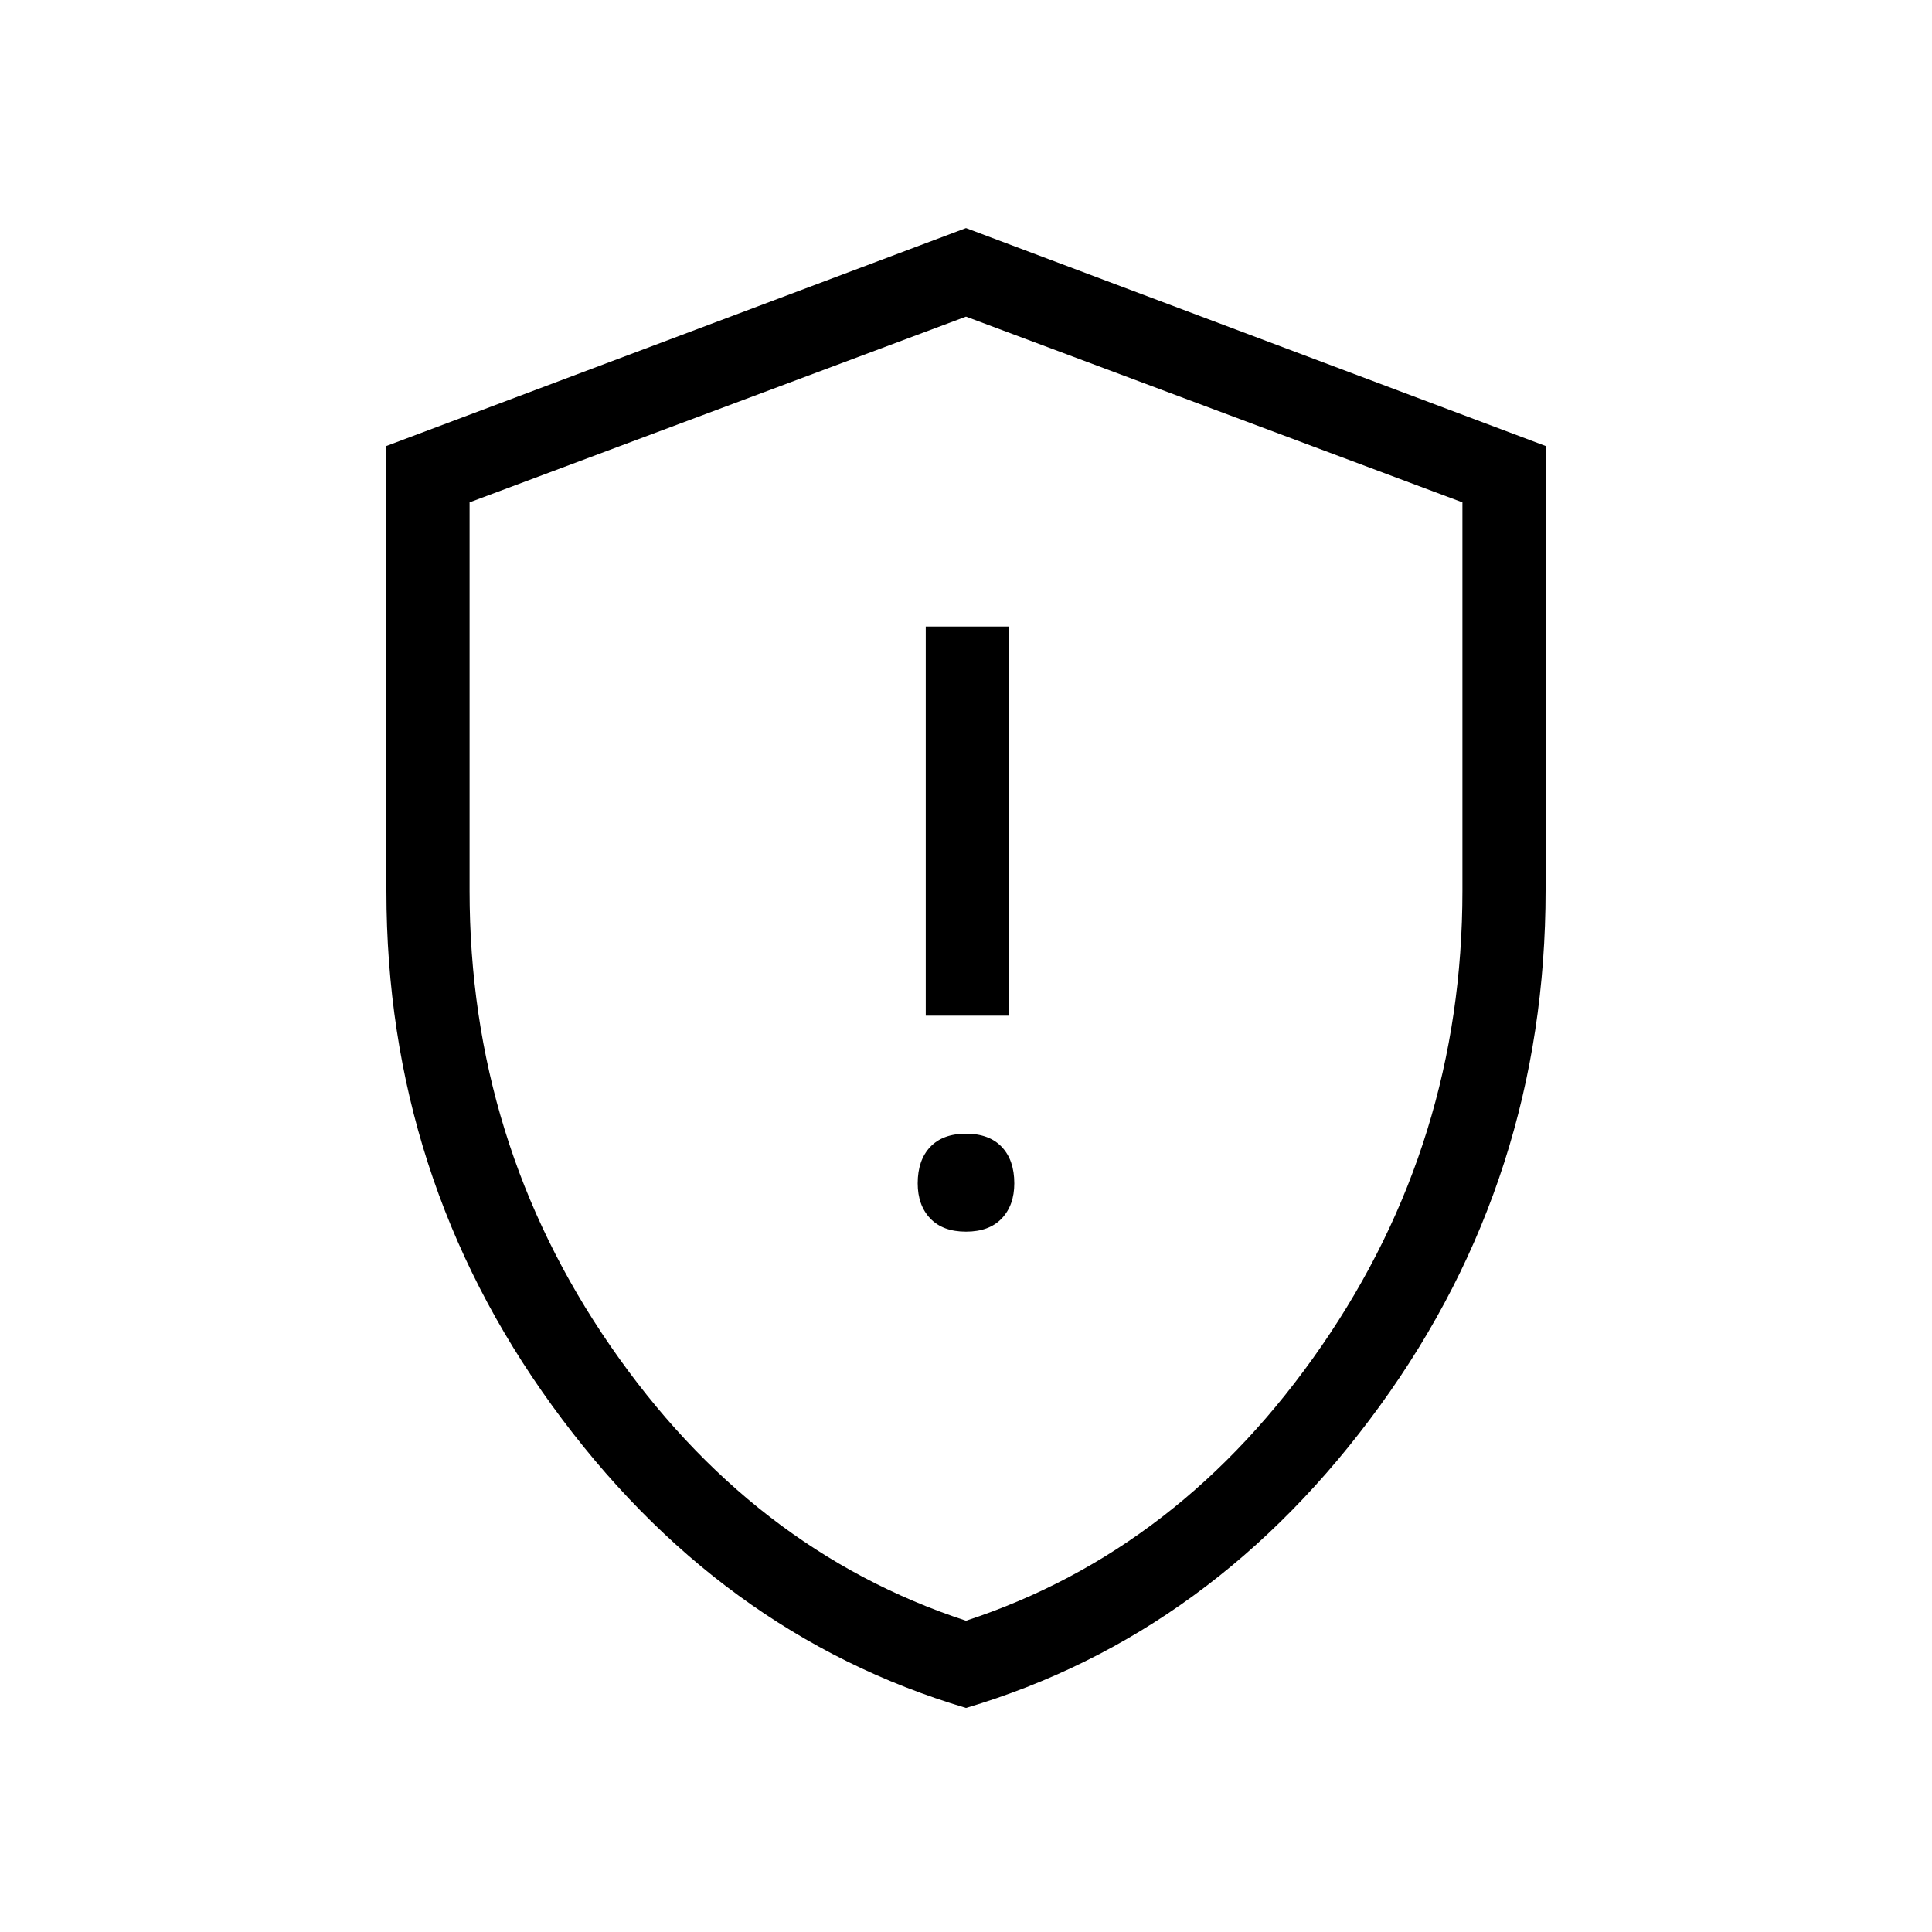 <svg xmlns="http://www.w3.org/2000/svg" height="40" viewBox="0 -960 960 960" width="40"><path d="M480-348q11.53 0 17.77-6.57Q504-361.13 504-372q0-11.53-6.23-18.1-6.24-6.57-17.77-6.57t-17.77 6.57Q456-383.53 456-372q0 10.87 6.23 17.43Q468.47-348 480-348Zm-20-107.33h41.33v-193.34H460v193.34Zm20.02 344Q356.67-148 274.33-261.56 192-375.11 192-517.29v-221.1l288-108.28 288 108.28v220.67Q768-375 685.69-261.5 603.38-148 480.02-111.33Zm-.02-43.34q106.67-35 176.67-136.5 70-101.5 70-226.21v-193.01L480-802.67l-246.67 92.28v193.01q0 124.71 70 226.21 70 101.5 176.67 136.5Zm0-324Z"/></svg>